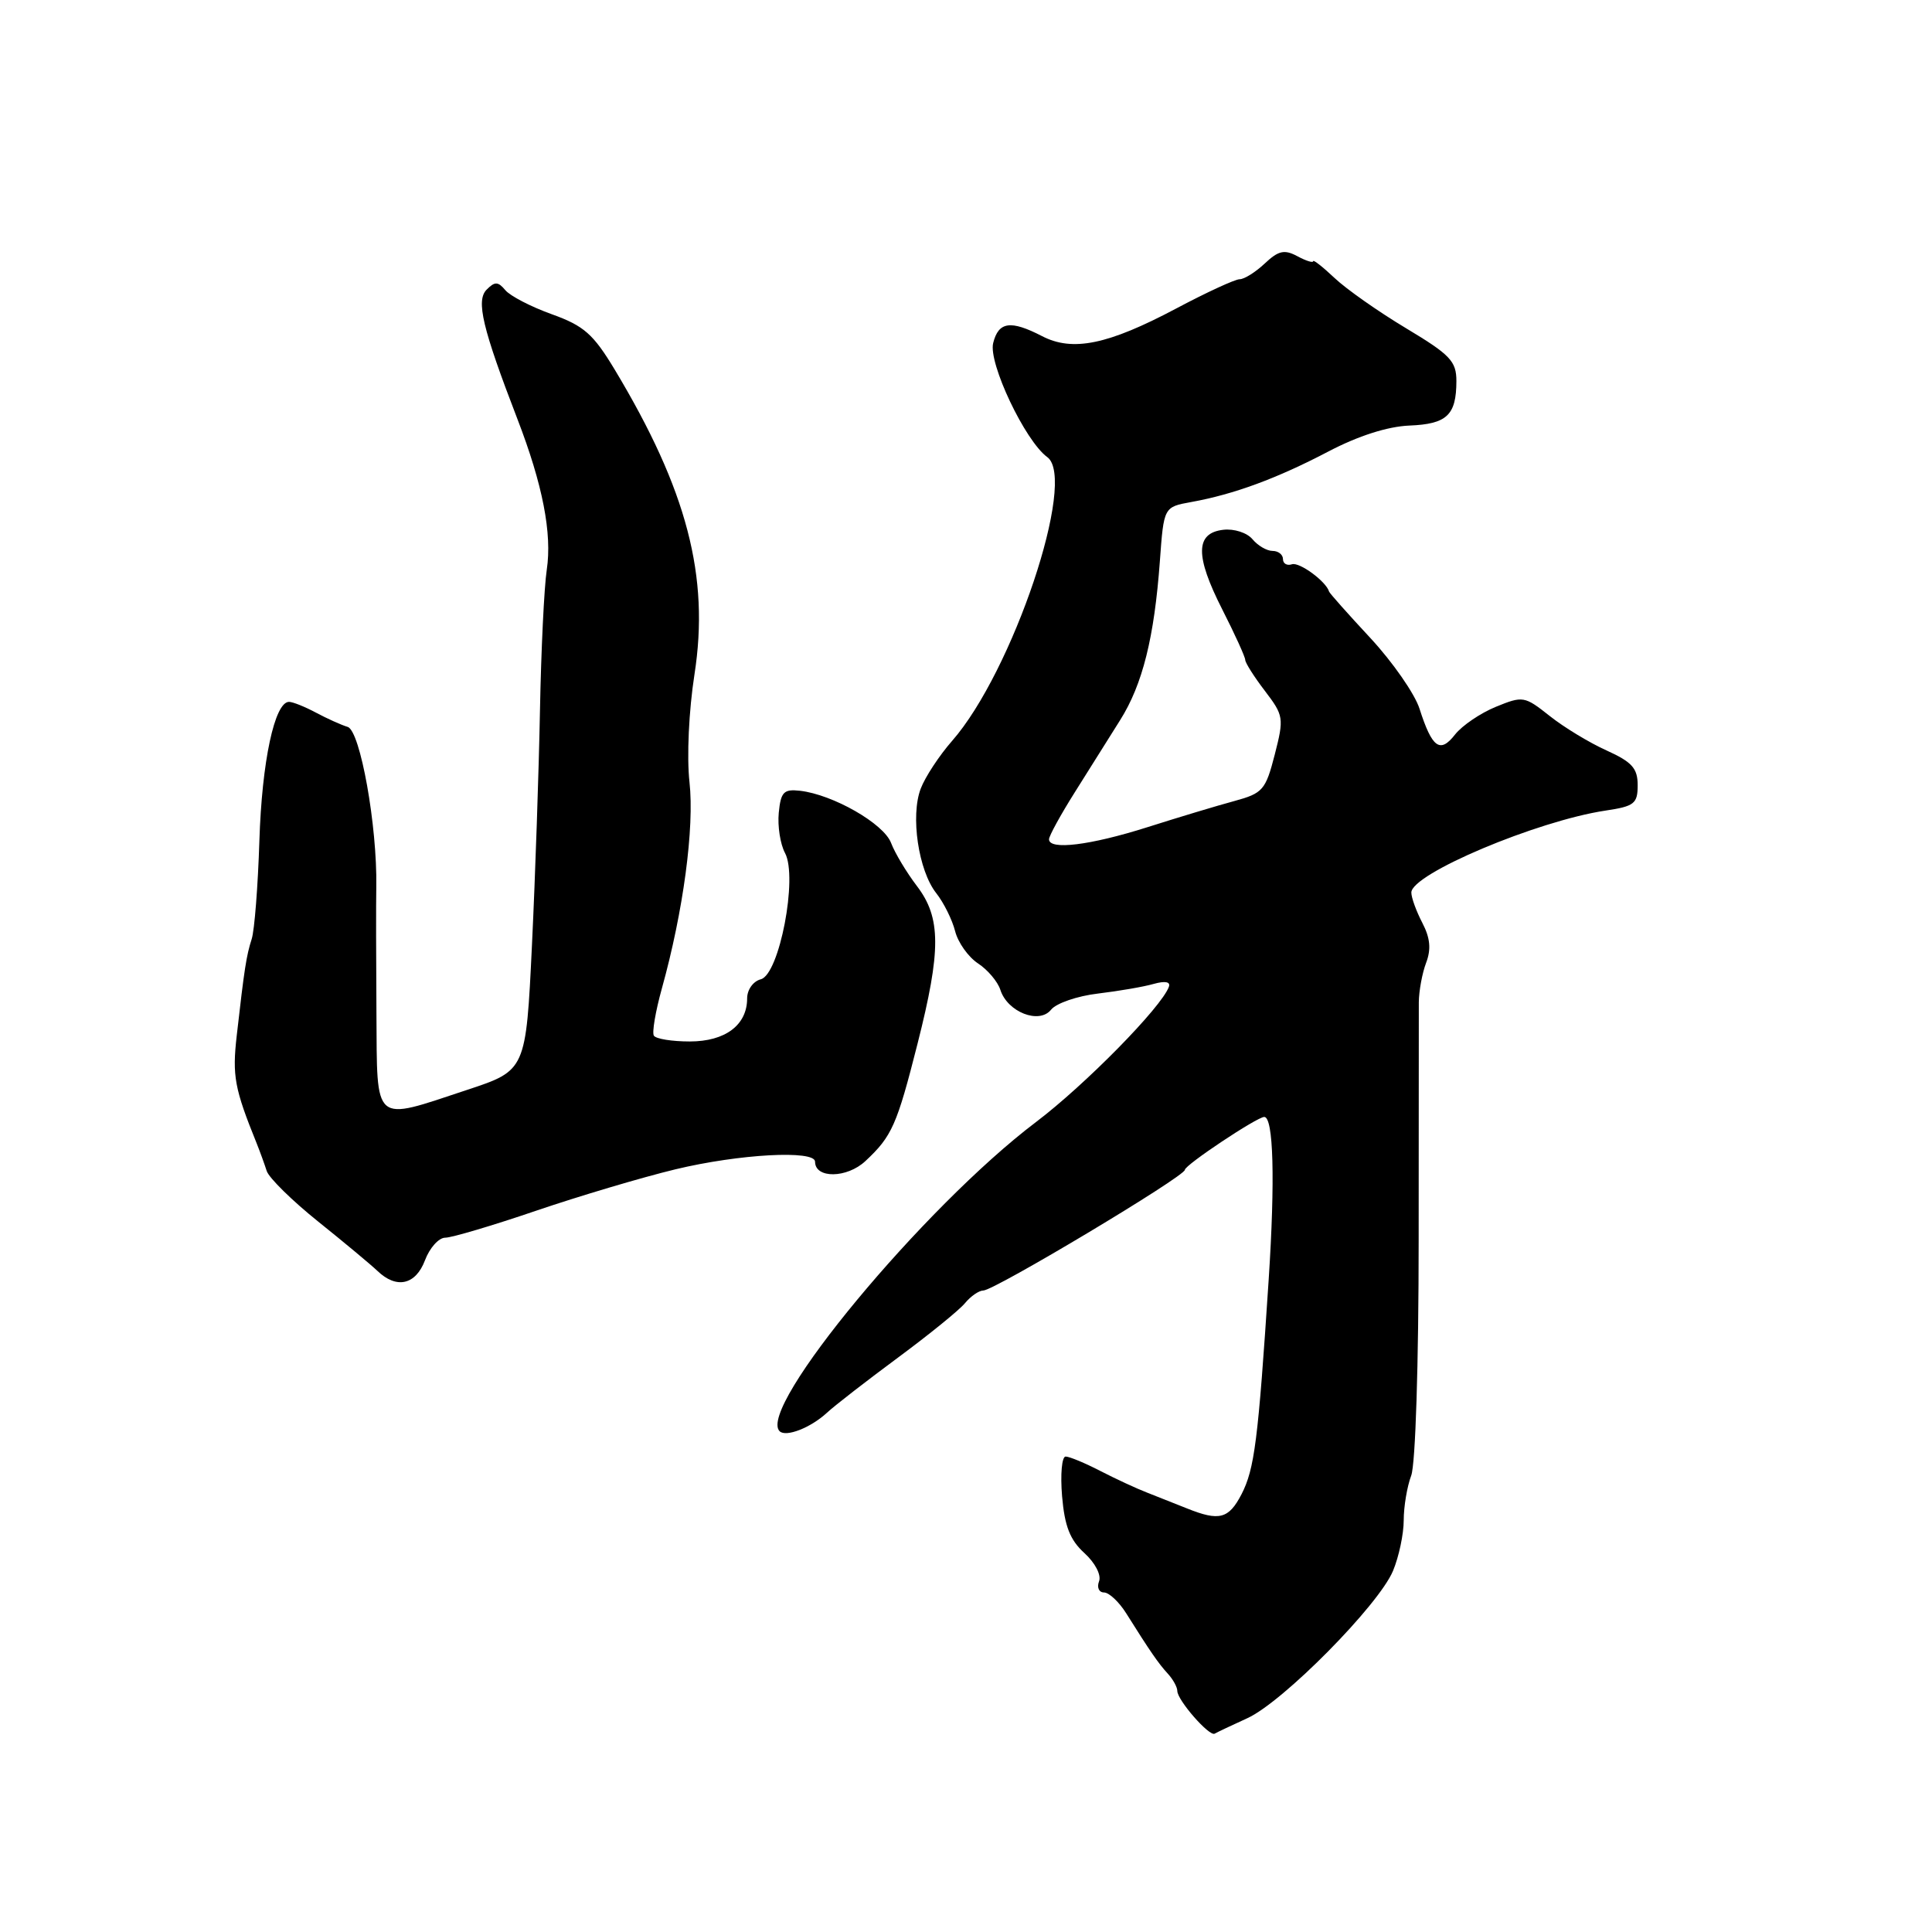 <?xml version="1.0" encoding="UTF-8" standalone="no"?>
<!DOCTYPE svg PUBLIC "-//W3C//DTD SVG 1.1//EN" "http://www.w3.org/Graphics/SVG/1.1/DTD/svg11.dtd" >
<svg xmlns="http://www.w3.org/2000/svg" xmlns:xlink="http://www.w3.org/1999/xlink" version="1.1" viewBox="0 0 256 256">
 <g >
 <path fill="currentColor"
d=" M 165.28 227.67 C 170.01 225.52 182.68 212.69 184.58 208.15 C 185.36 206.28 186.00 203.27 186.00 201.44 C 186.00 199.62 186.45 196.96 186.99 195.53 C 187.56 194.02 187.98 180.75 187.98 164.21 C 187.98 148.42 187.99 134.28 188.00 132.78 C 188.02 131.28 188.45 128.94 188.97 127.57 C 189.65 125.78 189.51 124.29 188.47 122.29 C 187.67 120.75 187.01 118.95 187.01 118.27 C 186.99 115.80 203.64 108.78 212.72 107.41 C 216.56 106.84 217.00 106.49 217.00 104.04 C 217.00 101.80 216.25 100.97 212.88 99.44 C 210.61 98.42 207.21 96.36 205.33 94.86 C 202.01 92.23 201.79 92.19 198.20 93.66 C 196.17 94.49 193.74 96.14 192.80 97.33 C 190.81 99.88 189.76 99.11 188.09 93.90 C 187.46 91.93 184.53 87.72 181.59 84.55 C 178.64 81.38 176.18 78.61 176.11 78.39 C 175.73 77.05 172.18 74.44 171.19 74.77 C 170.53 74.99 170.00 74.68 170.00 74.08 C 170.00 73.49 169.38 73.00 168.62 73.00 C 167.86 73.00 166.67 72.30 165.96 71.45 C 165.24 70.59 163.52 70.03 162.09 70.20 C 158.38 70.63 158.34 73.64 161.95 80.74 C 163.63 84.04 165.00 87.06 165.00 87.44 C 165.00 87.82 166.17 89.67 167.60 91.54 C 170.10 94.82 170.15 95.14 168.91 99.99 C 167.70 104.69 167.33 105.11 163.56 106.14 C 161.33 106.74 156.12 108.31 152.00 109.62 C 144.45 112.01 139.00 112.68 139.00 111.21 C 139.00 110.77 140.54 107.96 142.43 104.96 C 144.32 101.96 147.02 97.66 148.43 95.41 C 151.40 90.69 152.95 84.47 153.69 74.34 C 154.21 67.18 154.21 67.18 157.85 66.52 C 163.51 65.50 169.22 63.39 176.01 59.83 C 179.98 57.75 183.87 56.51 186.74 56.39 C 191.72 56.19 192.97 55.02 192.98 50.50 C 192.98 47.86 192.17 47.01 186.32 43.50 C 182.65 41.30 178.38 38.30 176.83 36.83 C 175.27 35.36 174.00 34.36 174.00 34.61 C 174.00 34.86 173.06 34.57 171.91 33.95 C 170.19 33.03 169.41 33.20 167.59 34.91 C 166.37 36.06 164.87 37.00 164.26 37.00 C 163.65 37.00 159.86 38.75 155.83 40.89 C 146.82 45.67 142.13 46.64 138.08 44.54 C 133.91 42.39 132.31 42.61 131.60 45.46 C 130.94 48.10 135.83 58.43 138.77 60.57 C 142.76 63.49 134.19 89.02 126.15 98.18 C 124.46 100.11 122.59 102.95 122.00 104.50 C 120.62 108.12 121.70 115.35 124.05 118.34 C 125.06 119.62 126.18 121.89 126.56 123.39 C 126.94 124.89 128.30 126.80 129.58 127.65 C 130.87 128.49 132.20 130.07 132.55 131.15 C 133.48 134.10 137.70 135.76 139.27 133.79 C 139.95 132.94 142.75 131.97 145.50 131.65 C 148.25 131.32 151.57 130.75 152.88 130.37 C 154.39 129.95 155.13 130.09 154.88 130.76 C 153.91 133.45 143.80 143.74 137.27 148.68 C 122.38 159.95 100.27 186.60 103.30 189.64 C 104.13 190.47 107.42 189.19 109.57 187.20 C 110.63 186.22 114.88 182.93 119.00 179.88 C 123.12 176.83 127.12 173.59 127.87 172.67 C 128.63 171.75 129.72 171.00 130.29 171.00 C 131.75 171.00 157.00 155.88 157.00 155.01 C 157.00 154.37 166.57 148.00 167.52 148.00 C 168.74 148.00 168.97 156.32 168.11 169.50 C 166.71 190.93 166.23 194.65 164.50 198.01 C 162.81 201.26 161.56 201.59 157.30 199.88 C 155.76 199.26 153.38 198.32 152.00 197.78 C 150.62 197.25 147.84 195.96 145.80 194.91 C 143.77 193.86 141.70 193.00 141.20 193.00 C 140.70 193.00 140.49 195.36 140.73 198.25 C 141.07 202.23 141.78 204.05 143.68 205.78 C 145.11 207.08 145.95 208.70 145.63 209.53 C 145.32 210.34 145.61 211.00 146.28 211.01 C 146.95 211.01 148.27 212.25 149.22 213.76 C 152.39 218.81 153.49 220.41 154.75 221.78 C 155.44 222.53 156.00 223.56 156.00 224.06 C 156.00 225.28 160.24 230.13 160.95 229.72 C 161.25 229.54 163.20 228.62 165.28 227.67 Z  M 56.31 167.00 C 56.93 165.35 58.14 164.00 59.00 164.00 C 59.86 164.00 65.28 162.39 71.03 160.43 C 76.79 158.47 85.10 156.00 89.50 154.94 C 97.94 152.91 108.00 152.36 108.00 153.93 C 108.00 156.19 112.23 156.14 114.68 153.84 C 118.19 150.56 118.84 149.10 121.58 138.29 C 124.72 125.90 124.70 121.61 121.50 117.41 C 120.13 115.61 118.58 113.04 118.07 111.69 C 117.10 109.13 110.37 105.28 106.00 104.78 C 103.85 104.54 103.46 104.94 103.19 107.70 C 103.02 109.47 103.39 111.86 104.02 113.03 C 105.74 116.24 103.27 129.12 100.81 129.76 C 99.80 130.02 99.00 131.14 99.00 132.29 C 99.00 135.82 96.11 138.00 91.40 138.00 C 89.05 138.00 86.91 137.66 86.64 137.23 C 86.38 136.81 86.86 134.00 87.70 130.98 C 90.54 120.77 92.03 109.67 91.36 103.63 C 90.99 100.27 91.27 94.18 92.02 89.37 C 94.04 76.39 91.04 64.92 81.45 48.97 C 78.61 44.26 77.38 43.17 73.12 41.64 C 70.36 40.65 67.59 39.21 66.96 38.45 C 66.00 37.30 65.57 37.28 64.49 38.37 C 63.04 39.81 63.92 43.48 68.57 55.55 C 71.91 64.21 73.17 70.69 72.45 75.49 C 72.10 77.80 71.70 86.17 71.55 94.09 C 71.40 102.02 70.93 116.00 70.49 125.17 C 69.69 141.84 69.69 141.84 61.88 144.42 C 49.30 148.58 49.99 149.16 49.88 134.25 C 49.83 127.24 49.82 119.70 49.86 117.50 C 50.00 109.49 47.74 96.83 46.07 96.32 C 45.21 96.06 43.31 95.20 41.85 94.42 C 40.39 93.64 38.79 93.00 38.30 93.00 C 36.39 93.00 34.70 100.91 34.37 111.39 C 34.18 117.42 33.72 123.29 33.35 124.43 C 32.64 126.65 32.38 128.32 31.37 137.21 C 30.76 142.57 31.07 144.23 34.01 151.50 C 34.45 152.60 35.05 154.25 35.34 155.16 C 35.63 156.07 38.71 159.10 42.18 161.88 C 45.66 164.67 49.17 167.60 50.00 168.39 C 52.53 170.83 55.07 170.27 56.31 167.00 Z "/>
</g>
</svg>